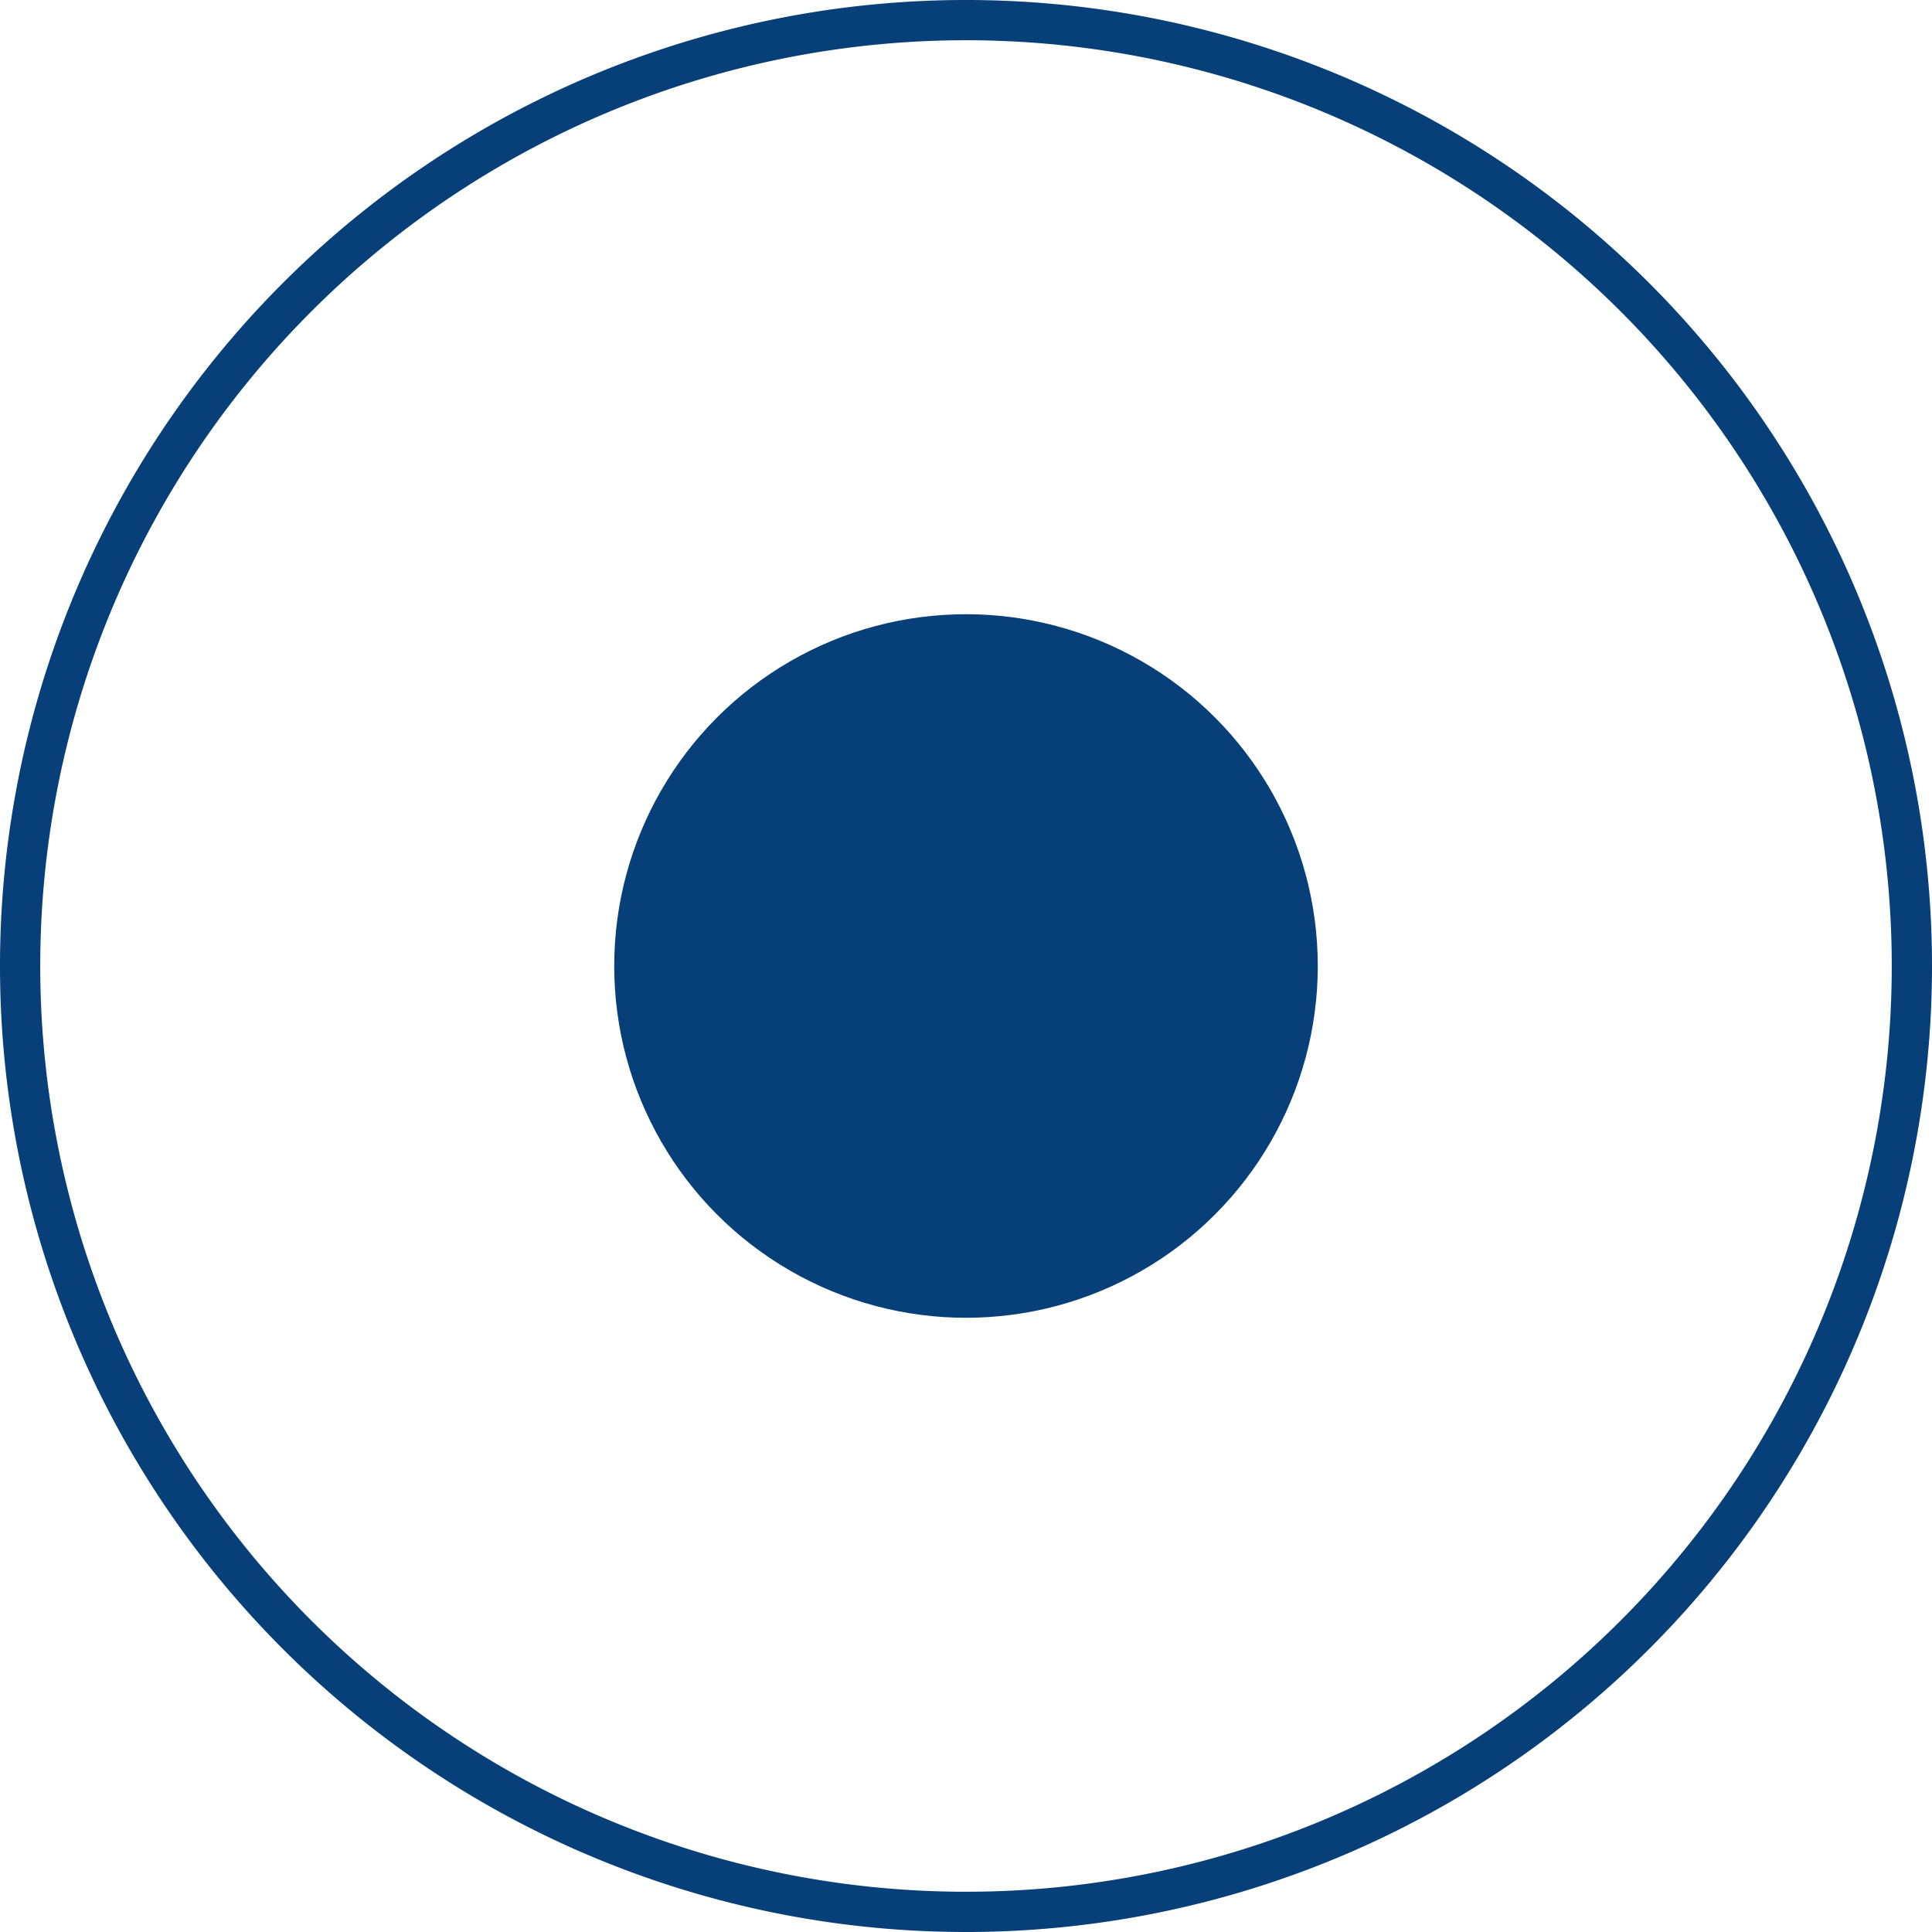 <svg xmlns="http://www.w3.org/2000/svg" viewBox="0 0 48 48"><defs><style>.cls-1{fill:#073F79;}</style></defs><g id="Layer_2" data-name="Layer 2"><g id="Layer_1-2" data-name="Layer 1"><path class="cls-1" d="M24,48A24,24,0,1,1,48,24,24,24,0,0,1,24,48ZM24,1A23,23,0,1,0,47,24,23,23,0,0,0,24,1Z"/><circle class="cls-1" cx="24" cy="24" r="8.74"/></g></g></svg>